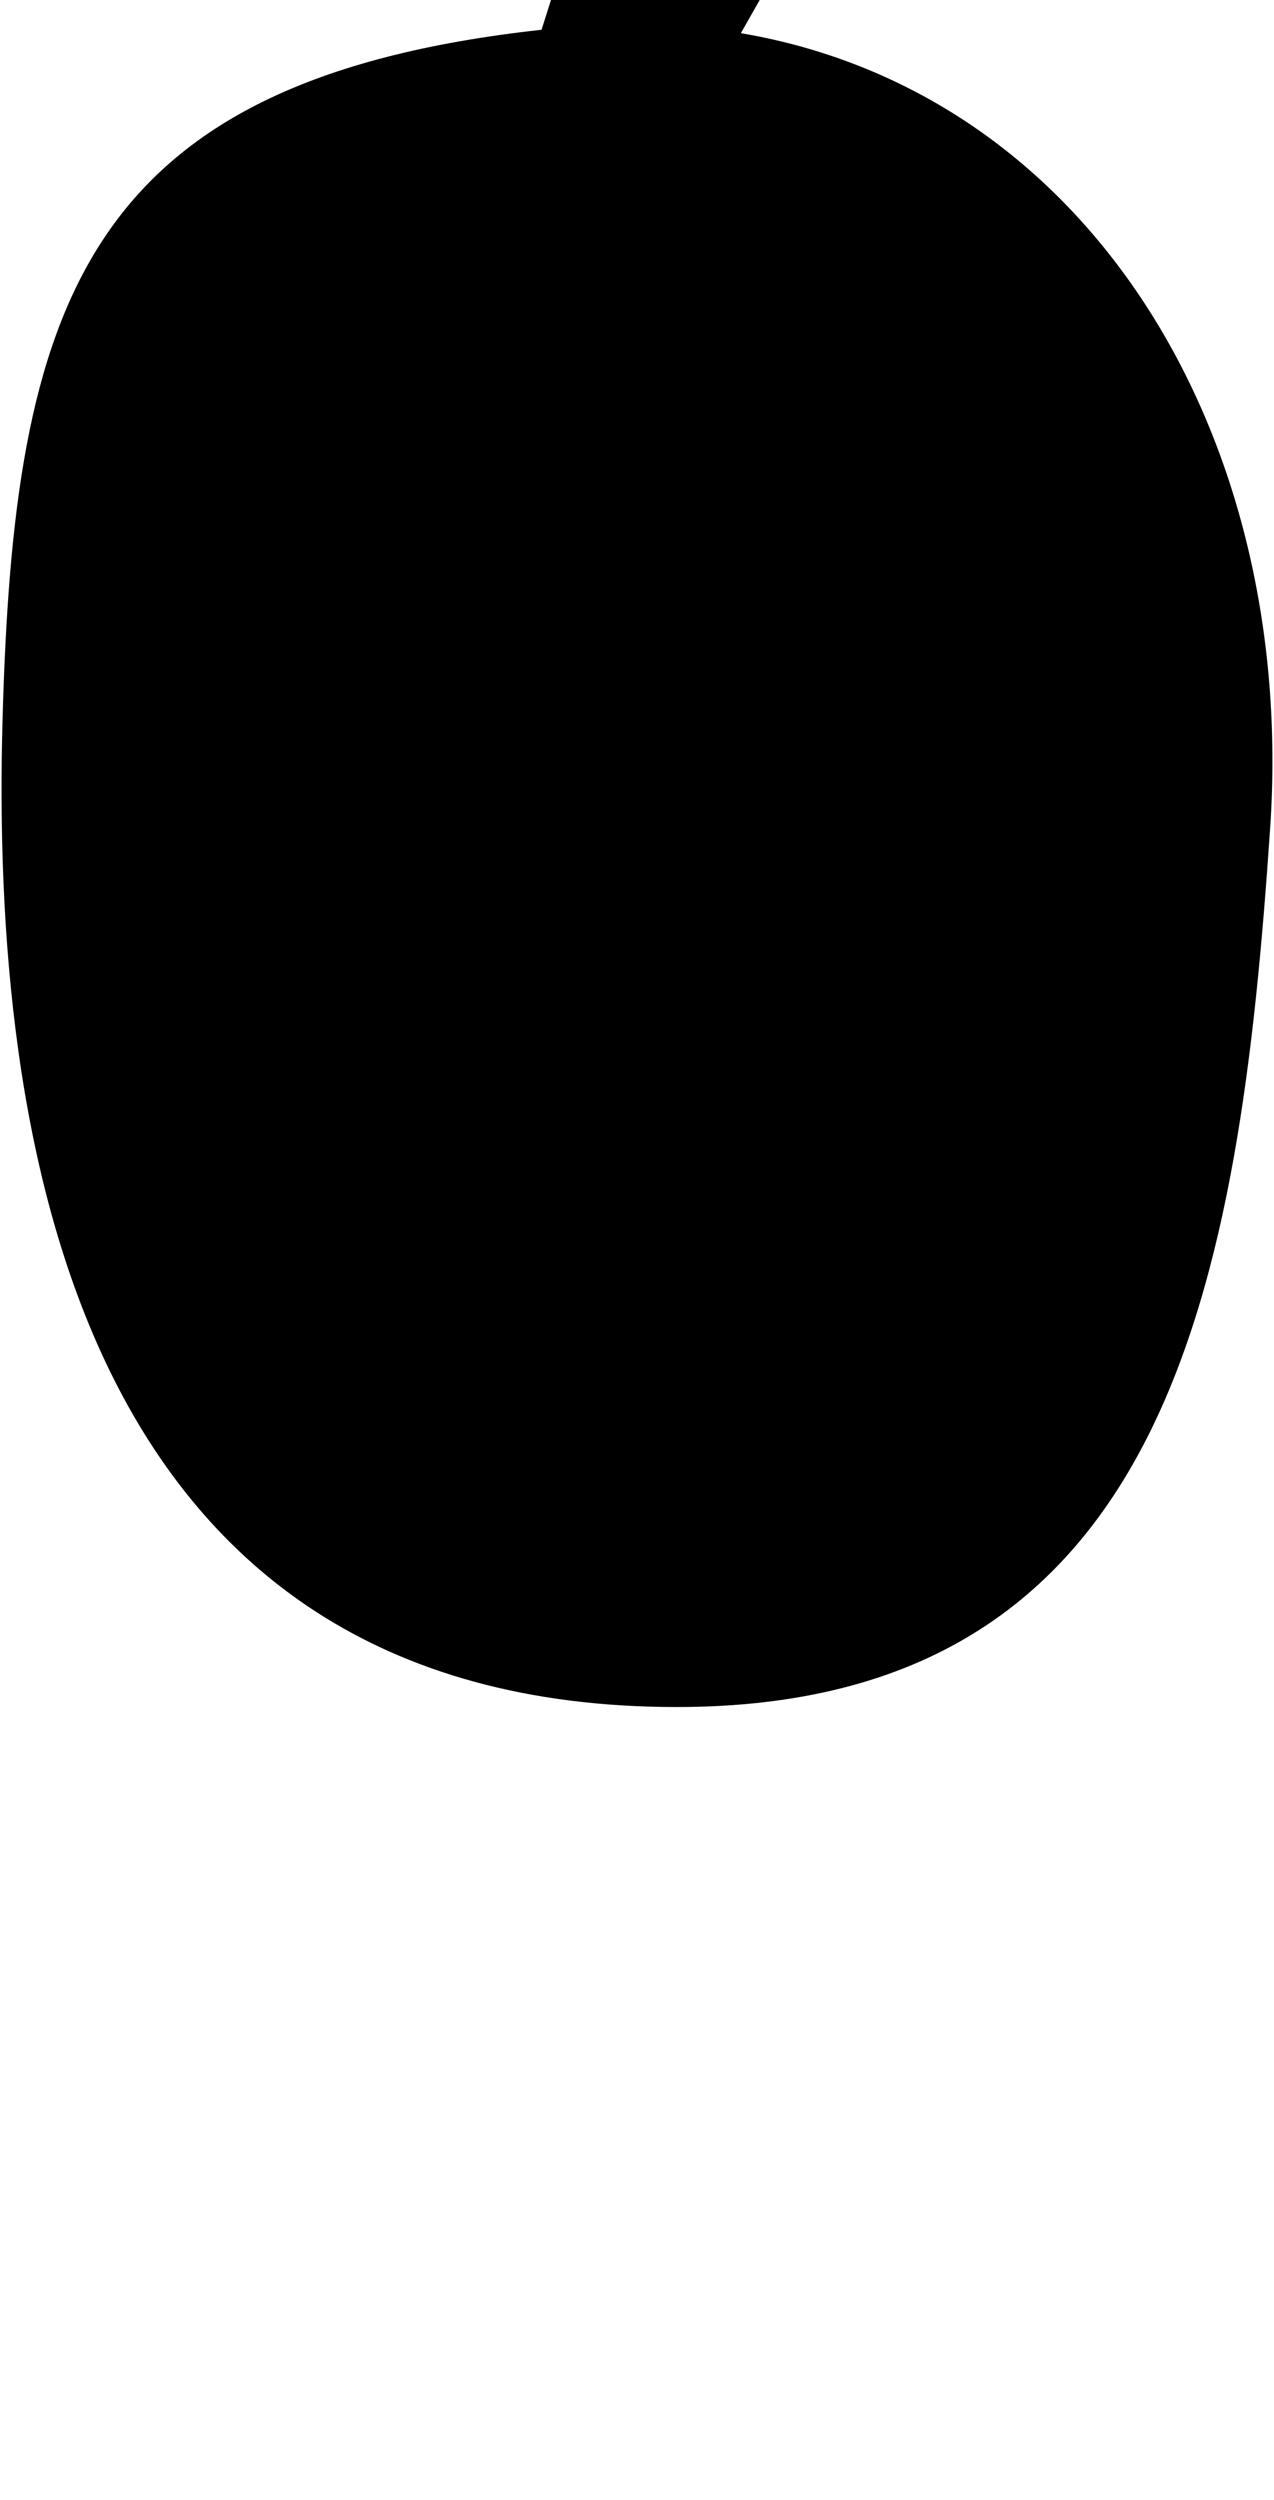 <?xml version="1.0" encoding="UTF-8" standalone="no"?>
<!DOCTYPE svg PUBLIC "-//W3C//DTD SVG 1.1//EN" "http://www.w3.org/Graphics/SVG/1.1/DTD/svg11.dtd">
<svg width="100%" height="100%" viewBox="0 0 522 1024" version="1.1" xmlns="http://www.w3.org/2000/svg" xmlns:xlink="http://www.w3.org/1999/xlink" xml:space="preserve" xmlns:serif="http://www.serif.com/" style="fill-rule:evenodd;clip-rule:evenodd;stroke-linejoin:round;stroke-miterlimit:2;">
    <g transform="matrix(1,0,0,1,-251,0)">
        <g id="Oacute_capital" transform="matrix(1,0,0,1,-676.238,-5564.48)">
            <path d="M1149.13,5576.67L1196.06,5428.47L1297.24,5461.21L1230.79,5578.06C1373.5,5602.31 1458.56,5742.94 1447.66,5903.71C1435.03,6089.99 1406.62,6263.65 1204.54,6263.65C958.269,6263.65 923.538,6031.58 928.274,5859.5C932.932,5690.23 960.236,5597.42 1149.13,5576.67Z"/>
        </g>
    </g>
</svg>
